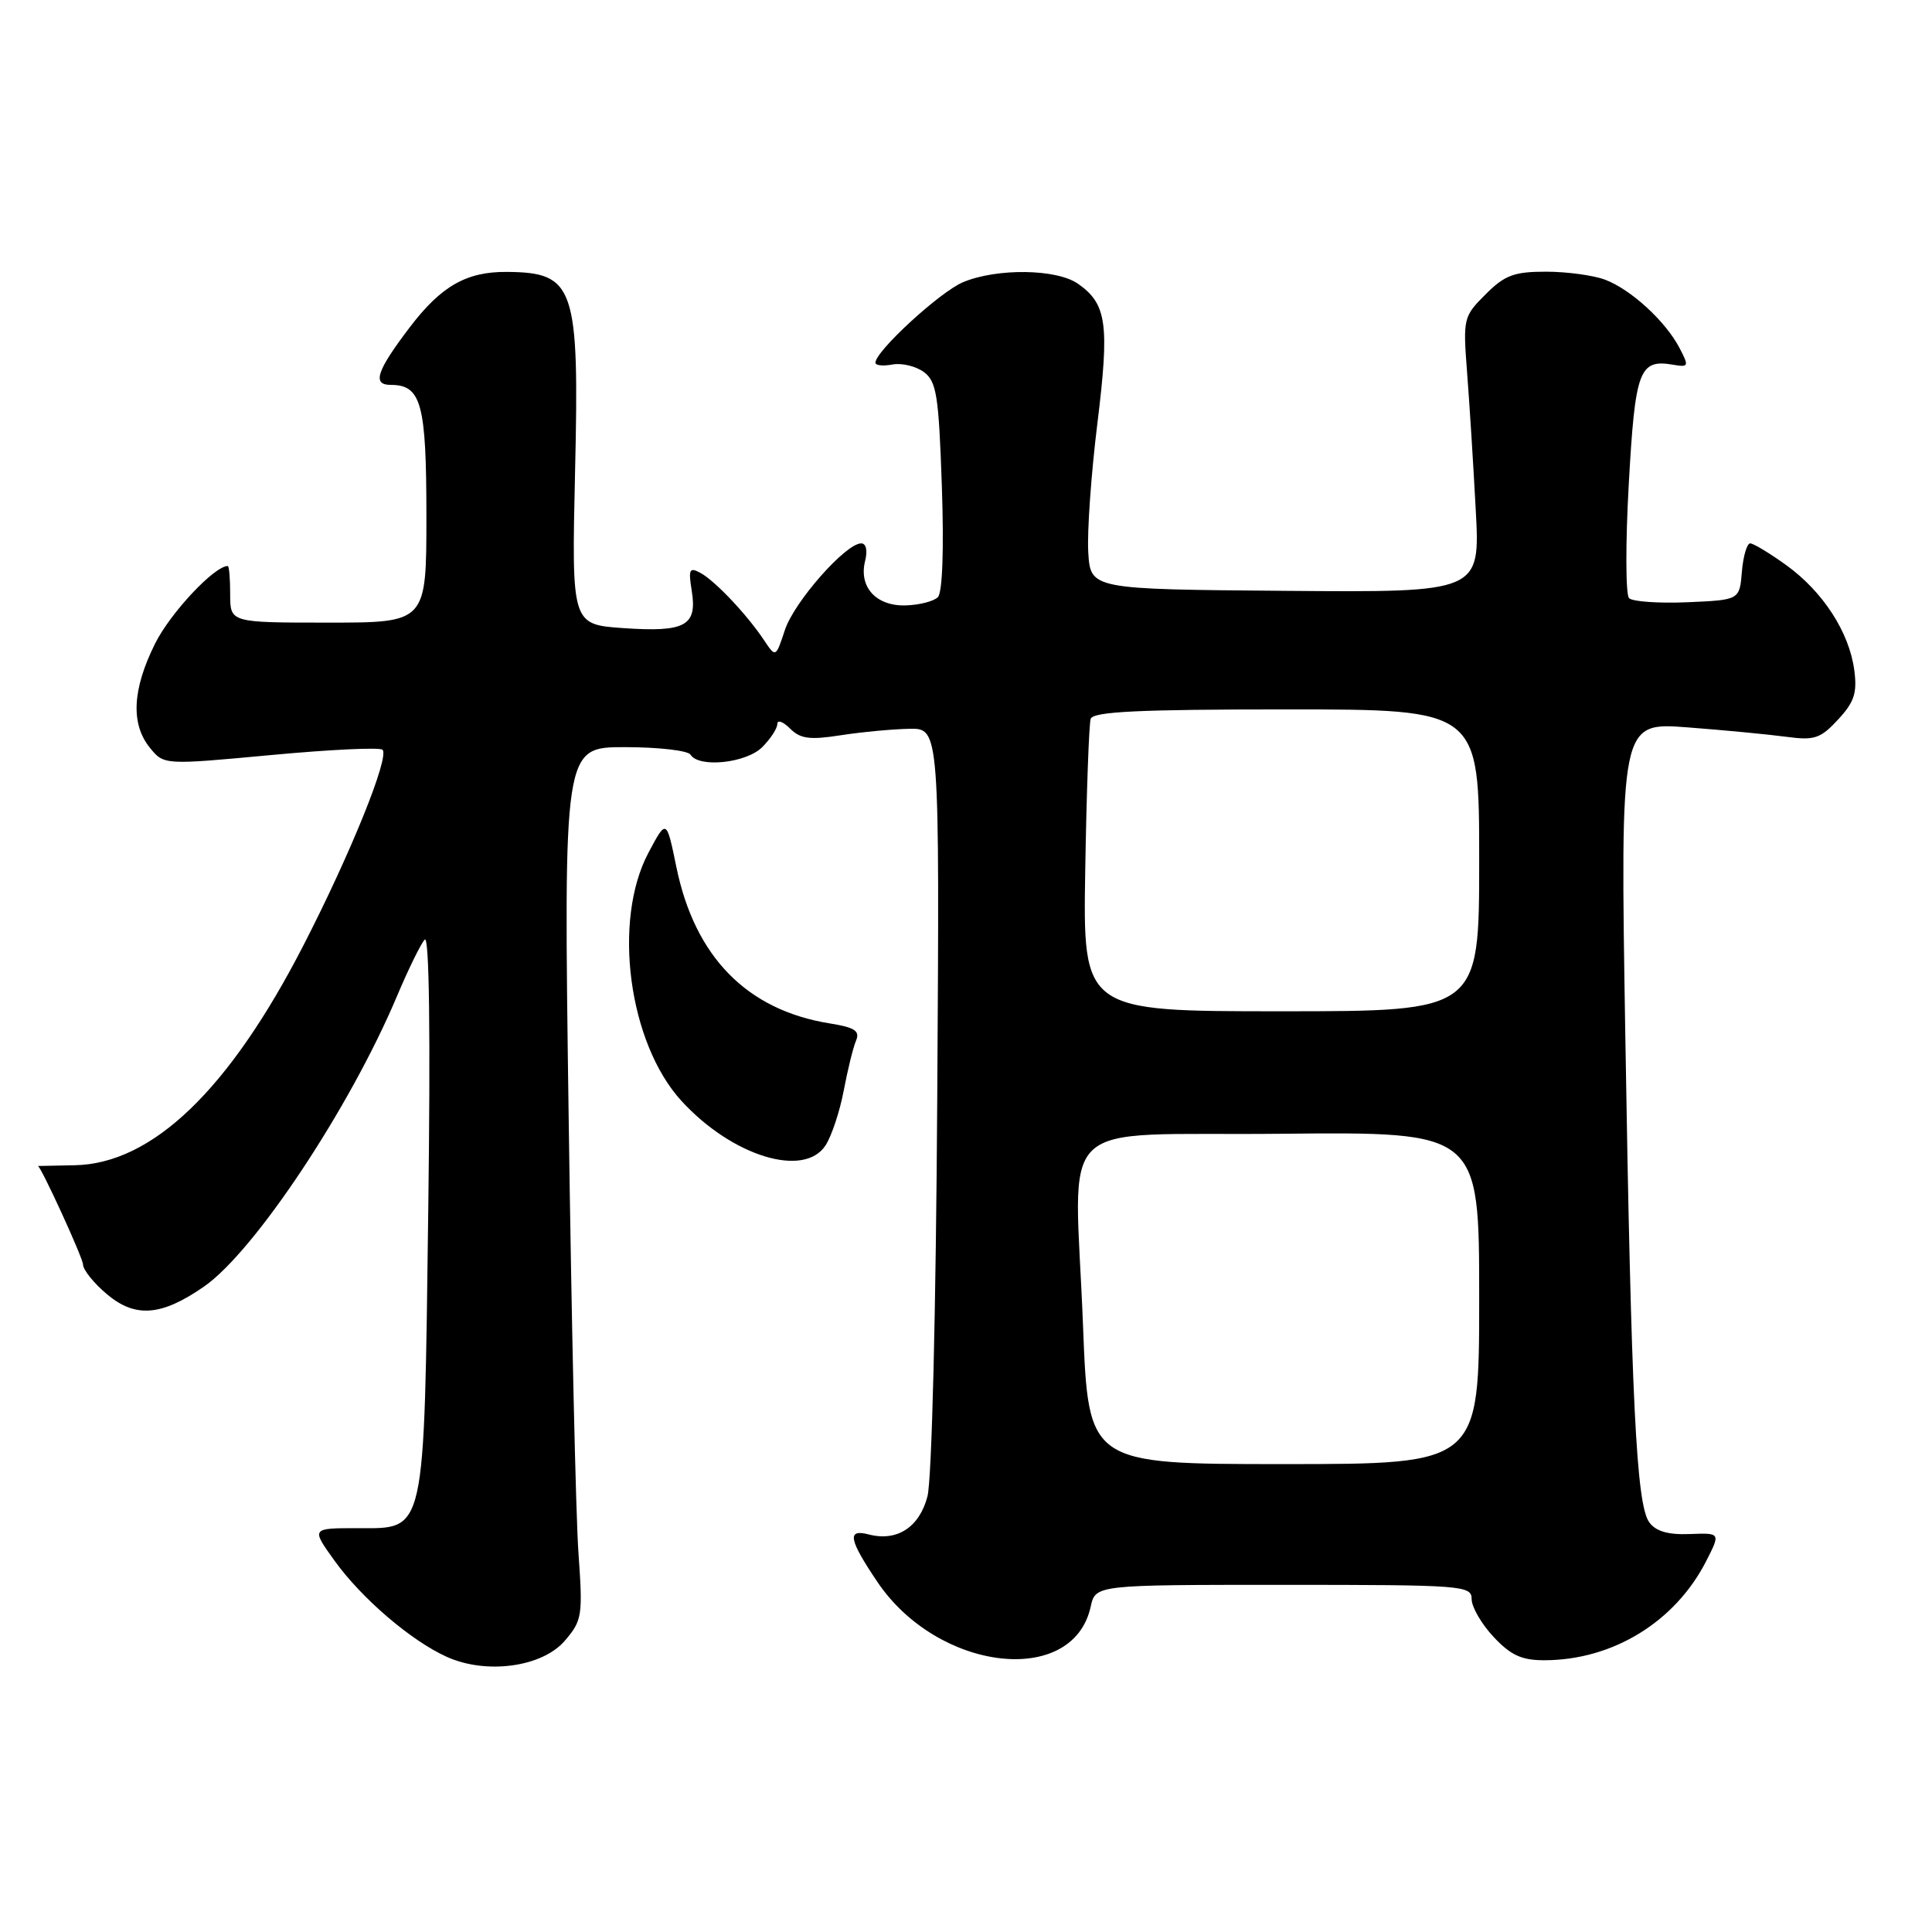 <?xml version="1.0" encoding="UTF-8" standalone="no"?>
<!DOCTYPE svg PUBLIC "-//W3C//DTD SVG 1.1//EN" "http://www.w3.org/Graphics/SVG/1.1/DTD/svg11.dtd" >
<svg xmlns="http://www.w3.org/2000/svg" xmlns:xlink="http://www.w3.org/1999/xlink" version="1.1" viewBox="0 0 256 256">
 <g >
 <path fill="currentColor"
d=" M 74.83 217.42 C 77.14 214.72 77.24 214.12 76.65 205.79 C 76.30 200.95 75.72 174.95 75.35 148.00 C 74.67 99.00 74.67 99.00 82.78 99.00 C 87.24 99.00 91.16 99.45 91.50 100.00 C 92.60 101.78 98.88 101.12 101.00 99.00 C 102.10 97.90 103.00 96.52 103.00 95.93 C 103.00 95.34 103.75 95.61 104.68 96.53 C 106.04 97.90 107.29 98.07 111.43 97.42 C 114.22 96.99 118.30 96.61 120.50 96.57 C 124.50 96.50 124.50 96.50 124.19 145.50 C 124.02 173.72 123.47 196.11 122.89 198.29 C 121.82 202.38 118.85 204.30 115.11 203.32 C 112.20 202.56 112.46 203.97 116.25 209.60 C 124.27 221.51 142.17 223.60 144.52 212.90 C 145.16 210.00 145.16 210.00 170.08 210.00 C 193.87 210.00 195.00 210.09 195.00 211.89 C 195.00 212.94 196.31 215.19 197.90 216.89 C 200.18 219.33 201.63 220.00 204.65 219.99 C 213.69 219.98 221.96 214.91 226.07 206.87 C 227.99 203.11 227.99 203.11 223.89 203.27 C 221.03 203.38 219.41 202.91 218.54 201.72 C 216.82 199.38 216.15 185.70 215.36 137.10 C 214.69 95.70 214.69 95.70 223.60 96.38 C 228.49 96.75 234.39 97.32 236.70 97.63 C 240.41 98.13 241.22 97.87 243.55 95.35 C 245.71 93.02 246.10 91.82 245.70 88.78 C 245.02 83.76 241.57 78.42 236.71 74.90 C 234.50 73.31 232.34 72.00 231.91 72.00 C 231.48 72.00 230.98 73.69 230.81 75.75 C 230.50 79.50 230.50 79.50 223.60 79.80 C 219.80 79.96 216.32 79.72 215.86 79.26 C 215.40 78.80 215.38 72.00 215.82 64.14 C 216.67 49.01 217.20 47.56 221.70 48.33 C 223.77 48.68 223.82 48.55 222.54 46.10 C 220.69 42.56 216.10 38.35 212.68 37.06 C 211.14 36.48 207.61 36.00 204.86 36.00 C 200.62 36.00 199.38 36.46 196.84 39.01 C 193.91 41.93 193.85 42.21 194.39 49.26 C 194.70 53.24 195.22 61.45 195.54 67.50 C 196.14 78.50 196.14 78.50 170.32 78.29 C 144.50 78.08 144.50 78.08 144.20 73.17 C 144.04 70.48 144.58 62.79 145.41 56.09 C 147.03 42.96 146.66 40.27 142.84 37.60 C 140.01 35.62 132.12 35.51 127.61 37.39 C 124.56 38.67 116.00 46.53 116.00 48.06 C 116.00 48.43 117.01 48.53 118.25 48.30 C 119.49 48.07 121.36 48.52 122.42 49.30 C 124.10 50.55 124.39 52.39 124.80 64.43 C 125.09 72.84 124.88 78.52 124.27 79.13 C 123.72 79.68 121.80 80.17 119.99 80.22 C 116.09 80.33 113.77 77.78 114.63 74.34 C 114.98 72.94 114.77 72.00 114.11 72.00 C 112.06 72.00 105.24 79.74 104.01 83.46 C 102.79 87.15 102.79 87.15 101.24 84.83 C 98.98 81.44 94.76 76.97 92.81 75.91 C 91.35 75.12 91.20 75.43 91.66 78.29 C 92.41 82.92 90.81 83.79 82.62 83.23 C 75.74 82.75 75.74 82.75 76.20 62.46 C 76.77 37.93 76.14 36.10 67.15 36.03 C 61.81 35.99 58.46 37.90 54.30 43.36 C 49.90 49.15 49.28 51.00 51.77 51.00 C 55.83 51.00 56.50 53.48 56.50 68.40 C 56.50 82.50 56.50 82.50 43.50 82.50 C 30.50 82.50 30.50 82.50 30.50 78.75 C 30.50 76.69 30.36 75.00 30.18 75.00 C 28.40 75.00 22.56 81.23 20.55 85.28 C 17.53 91.34 17.30 95.92 19.86 99.08 C 21.72 101.37 21.72 101.37 35.89 100.05 C 43.68 99.32 50.34 99.00 50.69 99.35 C 51.63 100.30 46.47 113.08 40.23 125.22 C 30.38 144.40 20.19 154.20 9.91 154.40 C 7.21 154.46 5.02 154.50 5.02 154.50 C 5.41 154.50 11.00 166.70 11.00 167.55 C 11.00 168.25 12.43 170.03 14.18 171.50 C 17.94 174.66 21.39 174.39 27.03 170.48 C 33.72 165.84 46.35 146.83 52.60 132.00 C 54.11 128.43 55.76 125.05 56.28 124.50 C 56.88 123.87 57.05 137.04 56.75 160.08 C 56.18 203.82 56.47 202.50 47.34 202.49 C 41.23 202.49 41.23 202.49 44.32 206.79 C 47.90 211.78 54.47 217.41 59.20 219.54 C 64.44 221.91 71.83 220.90 74.83 217.42 Z  M 109.40 151.75 C 110.20 150.51 111.28 147.25 111.80 144.50 C 112.32 141.75 113.05 138.77 113.43 137.89 C 113.97 136.60 113.27 136.14 109.96 135.61 C 98.98 133.85 92.06 126.80 89.62 114.87 C 88.31 108.50 88.31 108.50 85.92 113.00 C 81.13 122.02 83.29 138.22 90.30 145.88 C 97.01 153.21 106.57 156.15 109.40 151.75 Z  M 143.51 175.75 C 142.41 147.31 139.08 150.54 169.75 150.23 C 196.00 149.97 196.00 149.97 196.00 171.98 C 196.00 194.00 196.00 194.00 170.11 194.00 C 144.22 194.00 144.22 194.00 143.51 175.75 Z  M 143.80 115.25 C 143.97 104.94 144.30 95.94 144.52 95.25 C 144.84 94.29 150.93 94.00 170.47 94.00 C 196.00 94.00 196.00 94.00 196.00 114.00 C 196.00 134.00 196.00 134.00 169.74 134.00 C 143.49 134.00 143.49 134.00 143.80 115.25 Z "/>
</g>
</svg>